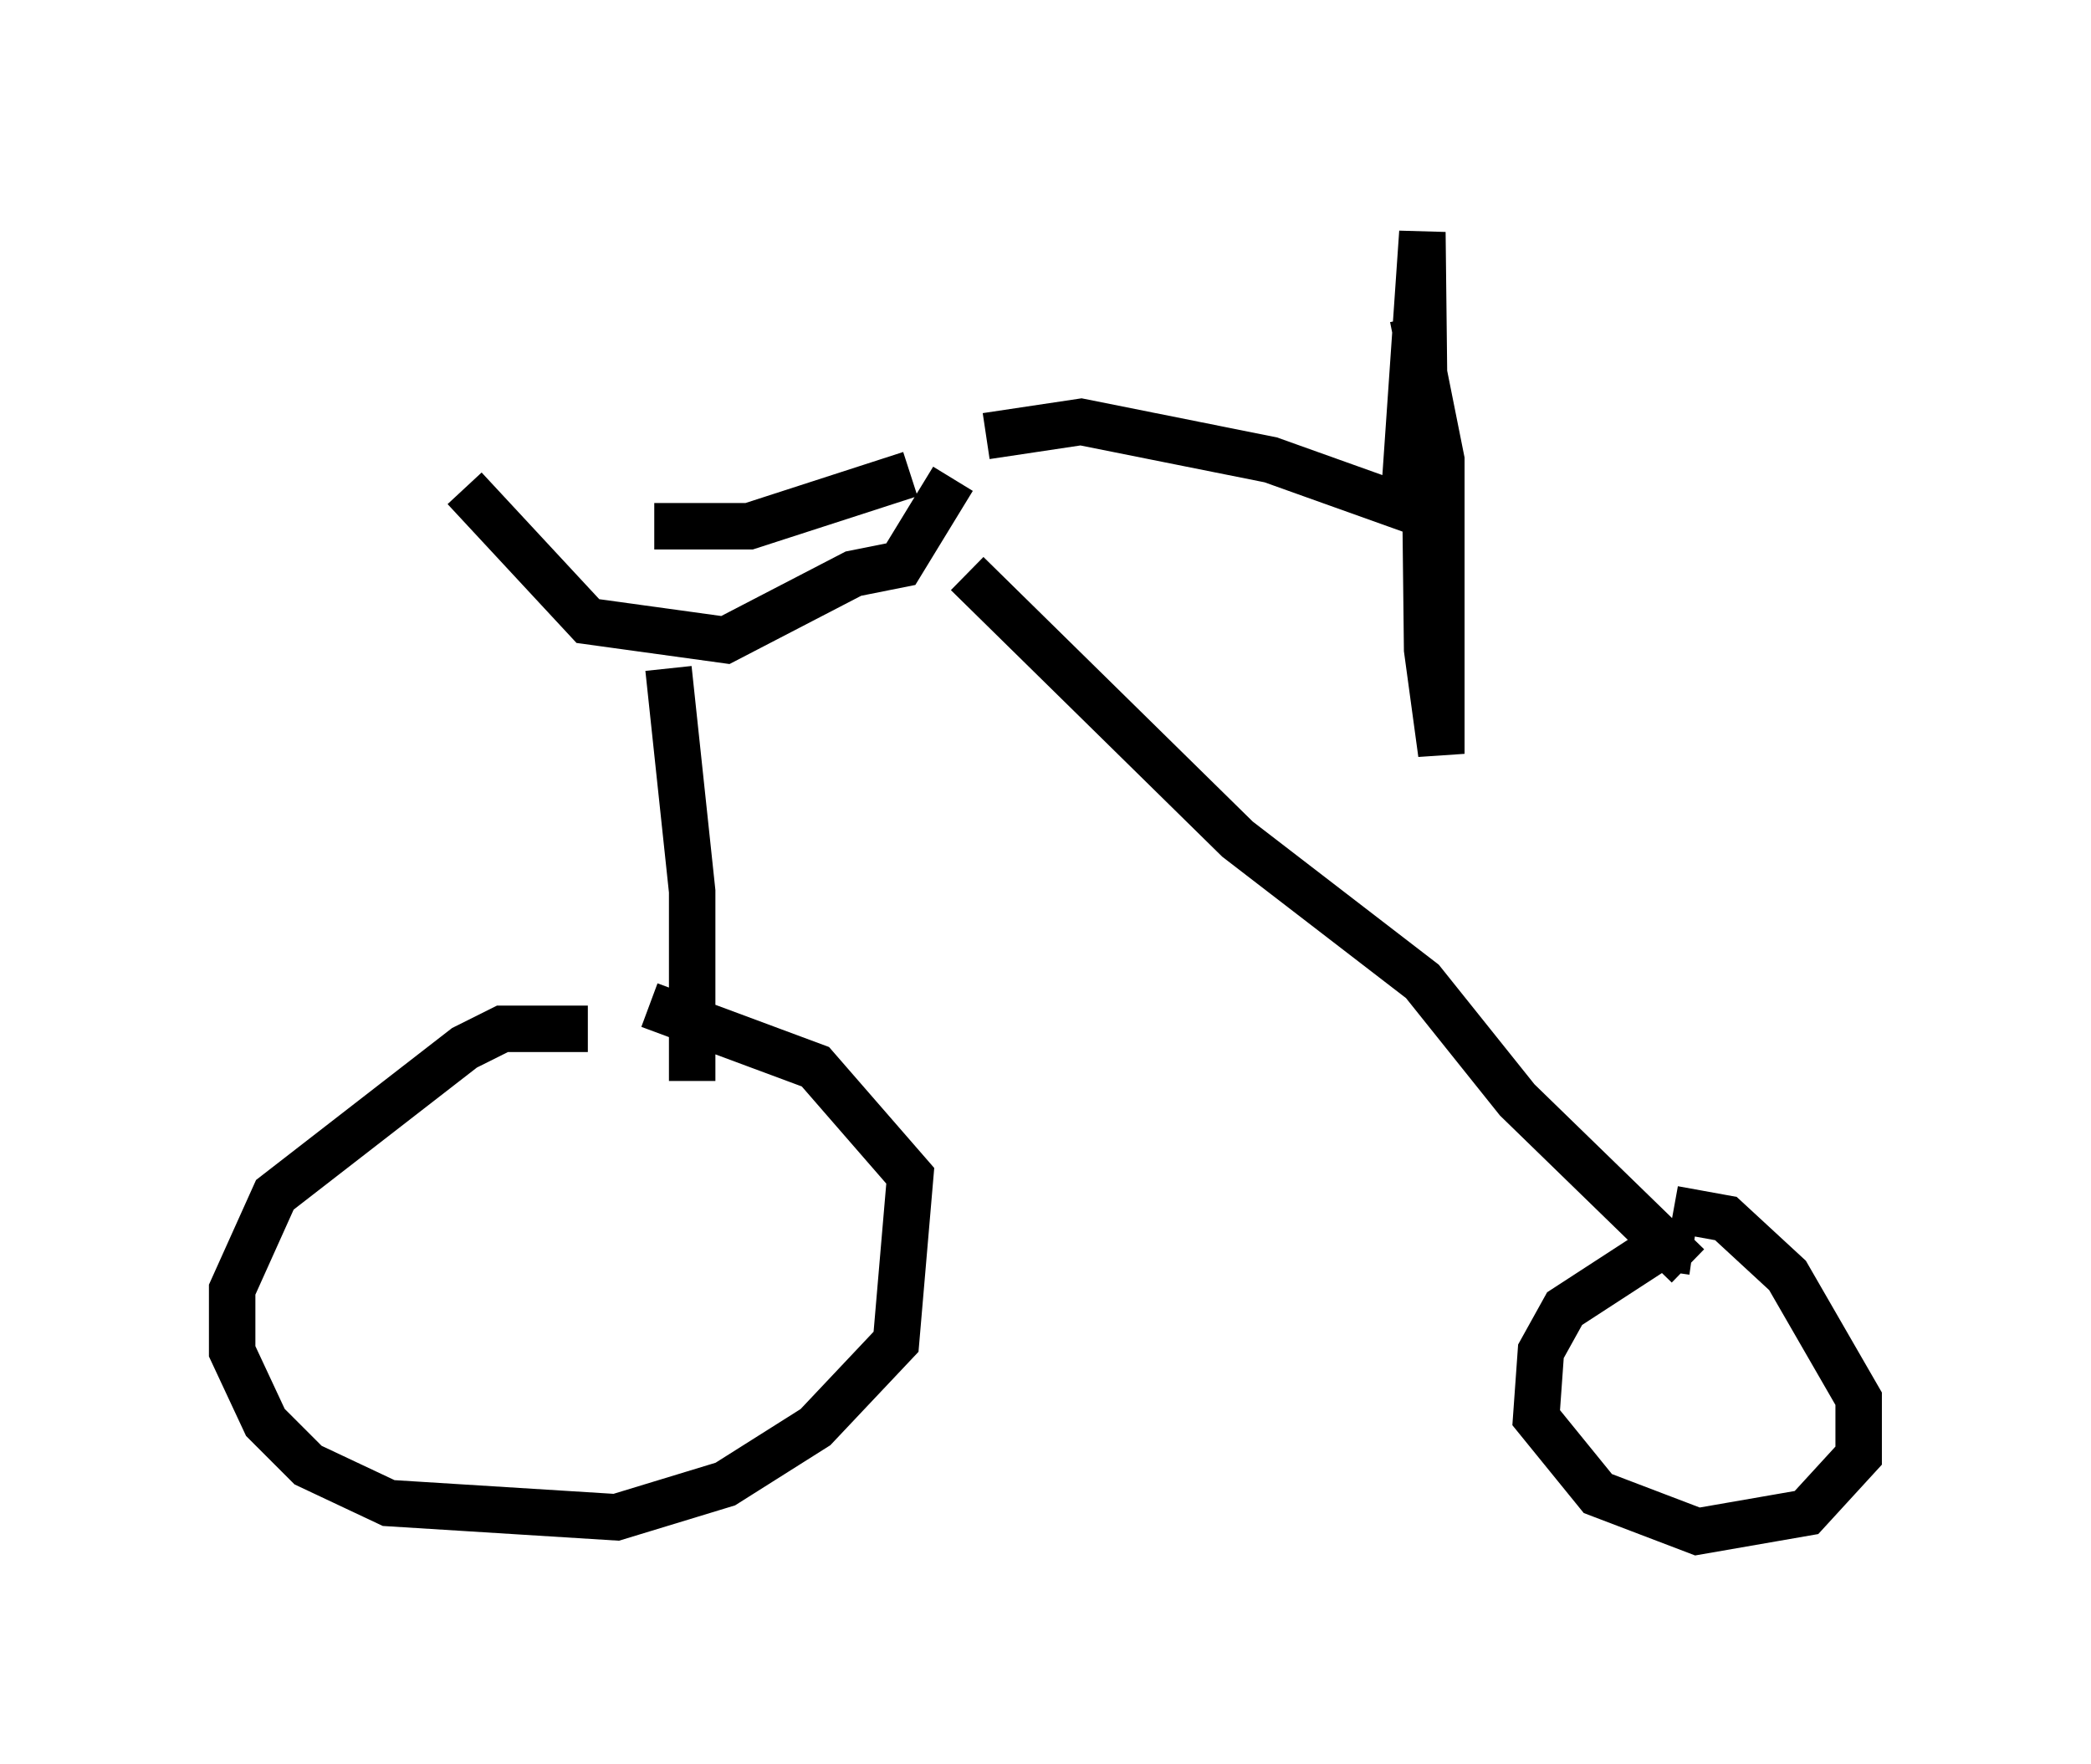 <?xml version="1.0" encoding="utf-8" ?>
<svg baseProfile="full" height="37.971" version="1.1" width="45.015" xmlns="http://www.w3.org/2000/svg" xmlns:ev="http://www.w3.org/2001/xml-events" xmlns:xlink="http://www.w3.org/1999/xlink"><defs /><rect fill="white" height="37.971" width="45.015" x="0" y="0" /><path d="M10.308, 10.206 m3.777, 1.123 l2.042, 0.0 3.471, -1.123 m-9.596, 0.306 l2.654, 2.858 2.96, 0.408 l2.756, -1.429 1.021, -0.204 l1.123, -1.838 m-6.125, 4.083 l0.51, 4.798 0.0, 4.083 m-2.246, -1.123 l-1.838, 0.0 -0.817, 0.408 l-4.083, 3.165 -0.919, 2.042 l0.0, 1.327 0.715, 1.531 l0.919, 0.919 1.735, 0.817 l4.9, 0.306 2.348, -0.715 l1.94, -1.225 1.735, -1.838 l0.306, -3.573 -2.042, -2.348 l-3.573, -1.327 m6.84, -9.29 l5.819, 5.717 3.981, 3.063 l2.042, 2.552 3.675, 3.573 m0.102, -0.306 l-0.715, -0.102 -2.042, 1.327 l-0.51, 0.919 -0.102, 1.429 l1.327, 1.633 2.144, 0.817 l2.348, -0.408 1.123, -1.225 l0.0, -1.225 -1.531, -2.654 l-1.327, -1.225 -1.123, -0.204 m-14.802, -16.64 l2.042, -0.306 4.083, 0.817 l2.858, 1.021 0.408, -5.921 l0.102, 8.983 0.306, 2.246 l0.0, -6.329 -0.613, -3.063 " fill="none" stroke="black" stroke-width="1" /></svg>